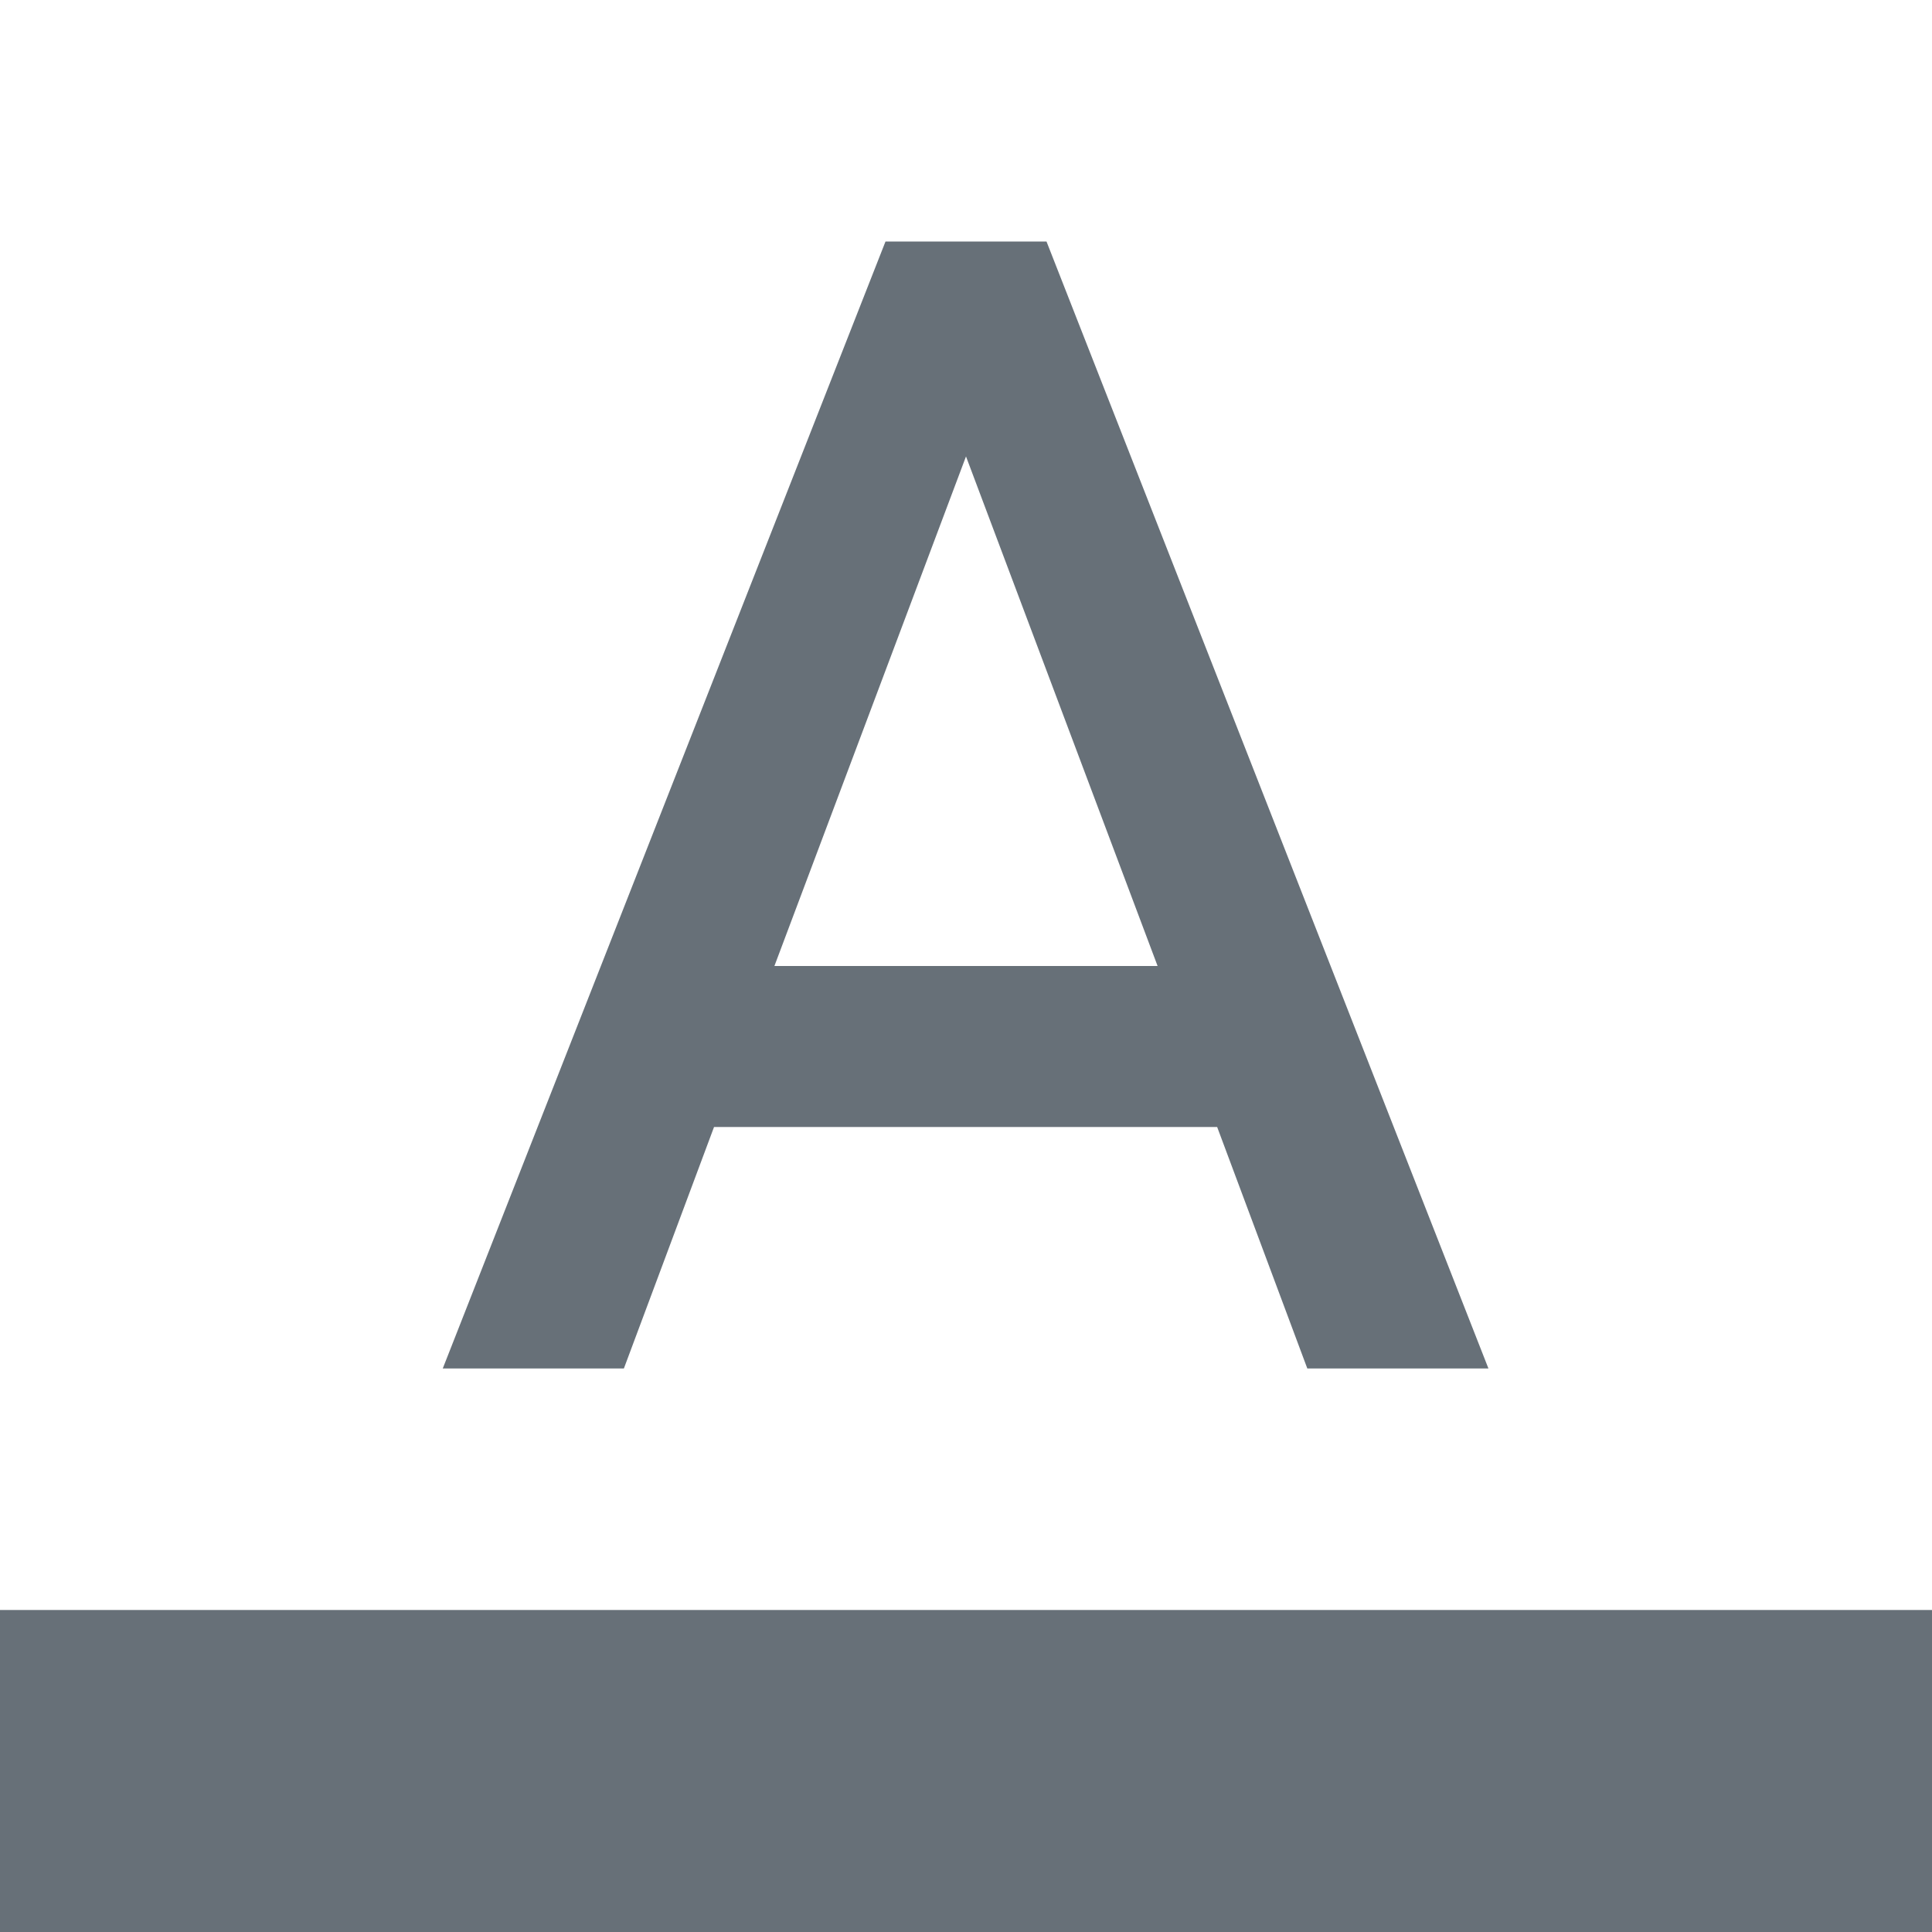 <svg xmlns="http://www.w3.org/2000/svg" width="24" height="24" viewBox="0 0 24 24">
  <g fill="none" fill-rule="evenodd">
    <polygon fill="#677078" fill-rule="nonzero" points="0 20 24 20 24 24 0 24"/>
    <path fill="#677078" fill-rule="nonzero" d="M11,3 L5.5,17 L7.75,17 L8.87,14 L15.12,14 L16.24,17 L18.49,17 L13,3 L11,3 Z M9.62,12 L12,5.67 L14.38,12 L9.62,12 L9.62,12 Z"/>
  </g>
</svg>
